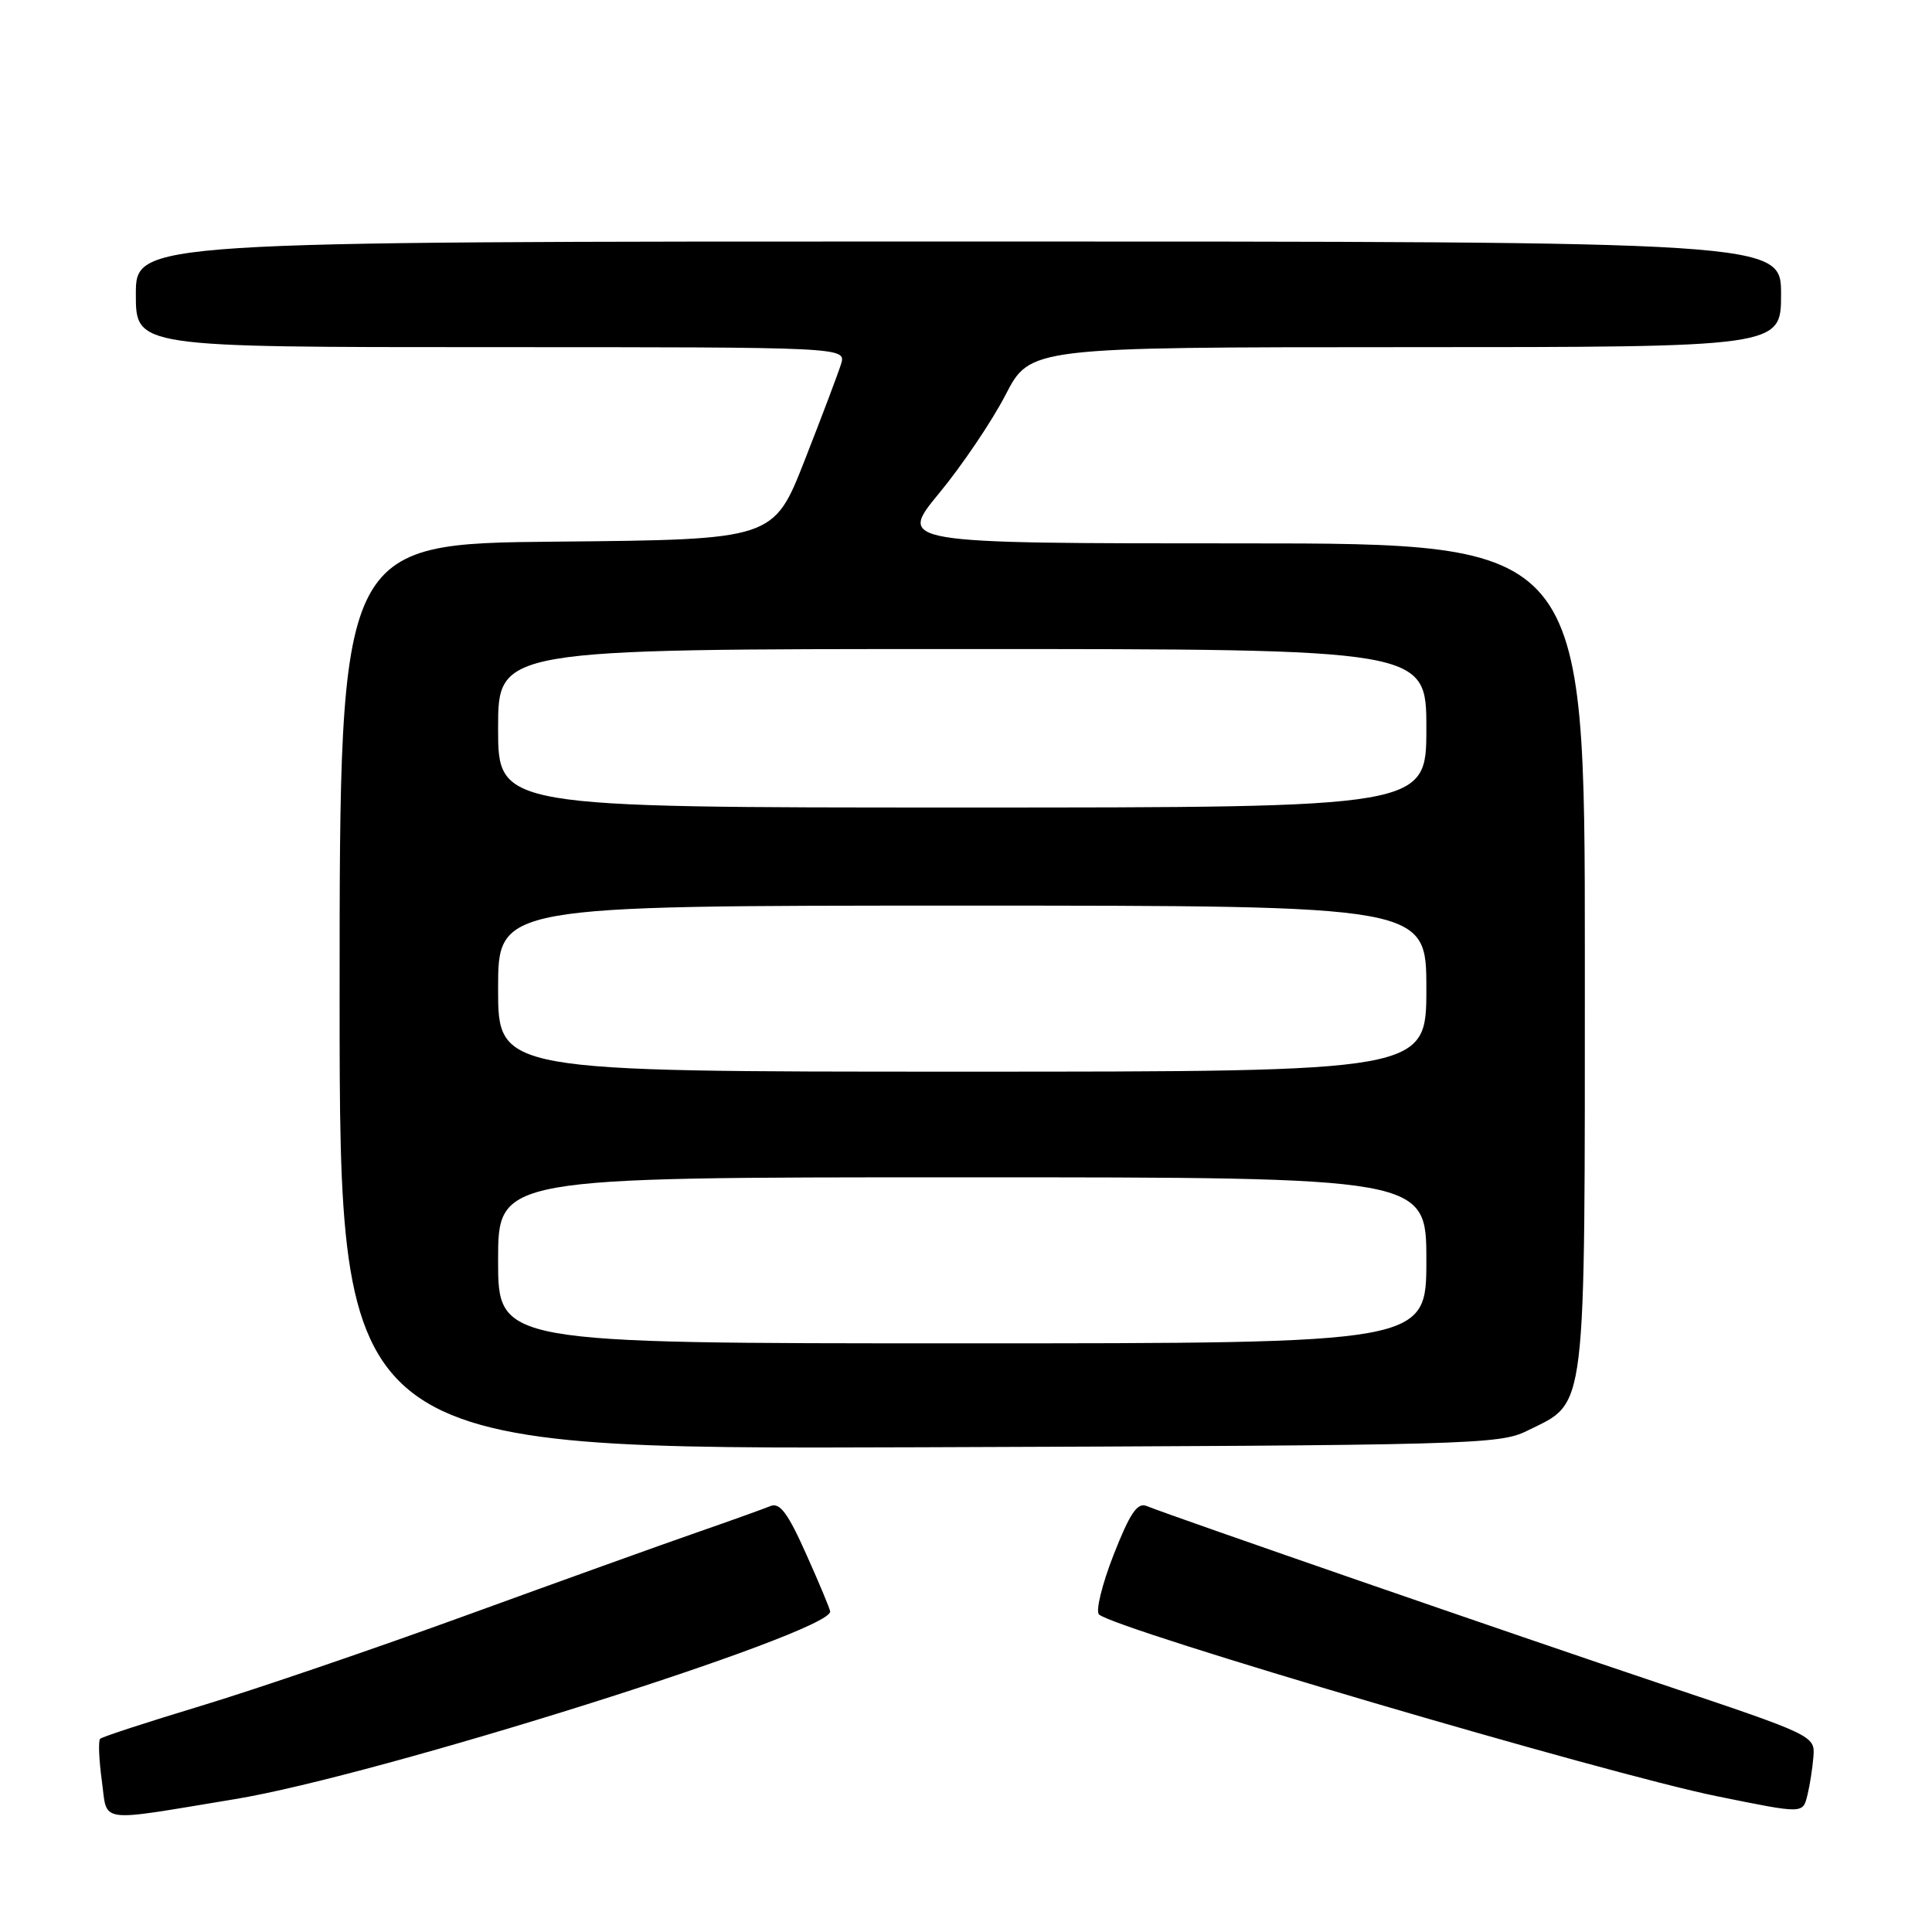 <?xml version="1.0" encoding="UTF-8" standalone="no"?>
<!DOCTYPE svg PUBLIC "-//W3C//DTD SVG 1.1//EN" "http://www.w3.org/Graphics/SVG/1.1/DTD/svg11.dtd" >
<svg xmlns="http://www.w3.org/2000/svg" xmlns:xlink="http://www.w3.org/1999/xlink" version="1.1" viewBox="0 0 256 256">
 <g >
 <path fill="currentColor"
d=" M 31.10 238.40 C 50.00 235.30 110.00 216.39 110.00 213.54 C 110.00 213.25 108.58 209.84 106.84 205.96 C 104.40 200.49 103.33 199.05 102.09 199.56 C 101.22 199.92 96.90 201.47 92.50 203.00 C 88.10 204.52 74.38 209.46 62.00 213.96 C 49.62 218.47 33.70 223.90 26.62 226.04 C 19.54 228.18 13.53 230.14 13.27 230.40 C 13.01 230.66 13.11 233.15 13.49 235.93 C 14.28 241.69 12.59 241.45 31.10 238.40 Z  M 239.52 237.75 C 239.82 236.51 240.17 234.26 240.29 232.74 C 240.50 230.00 240.30 229.90 220.00 223.10 C 201.00 216.73 155.53 201.00 151.92 199.55 C 150.70 199.06 149.72 200.51 147.55 206.04 C 146.02 209.96 145.15 213.50 145.63 213.93 C 147.91 215.93 212.94 235.06 227.50 238.01 C 239.15 240.37 238.87 240.37 239.52 237.75 Z  M 202.37 189.58 C 210.33 185.63 209.99 188.39 210.00 126.75 C 210.00 72.00 210.00 72.00 164.48 72.00 C 118.96 72.00 118.96 72.00 124.46 65.33 C 127.48 61.67 131.43 55.82 133.23 52.34 C 136.50 46.01 136.50 46.01 186.25 46.00 C 236.00 46.00 236.00 46.00 236.00 39.00 C 236.00 32.00 236.00 32.00 127.00 32.00 C 18.00 32.00 18.00 32.00 18.00 39.00 C 18.00 46.00 18.00 46.00 65.07 46.00 C 112.13 46.00 112.13 46.00 111.44 48.25 C 111.05 49.49 108.89 55.22 106.62 61.00 C 102.50 71.50 102.50 71.50 73.75 71.77 C 45.00 72.03 45.00 72.03 45.00 132.04 C 45.00 192.05 45.00 192.05 121.75 191.77 C 195.12 191.51 198.67 191.42 202.37 189.58 Z  M 66.00 167.00 C 66.00 156.00 66.00 156.00 127.50 156.00 C 189.00 156.00 189.00 156.00 189.00 167.00 C 189.00 178.00 189.00 178.00 127.50 178.00 C 66.00 178.00 66.00 178.00 66.00 167.00 Z  M 66.00 131.00 C 66.00 120.00 66.00 120.00 127.50 120.00 C 189.00 120.00 189.00 120.00 189.00 131.00 C 189.00 142.00 189.00 142.00 127.50 142.00 C 66.00 142.00 66.00 142.00 66.00 131.00 Z  M 66.00 96.50 C 66.00 86.00 66.00 86.00 127.50 86.00 C 189.00 86.00 189.00 86.00 189.00 96.50 C 189.00 107.00 189.00 107.00 127.50 107.00 C 66.00 107.00 66.00 107.00 66.00 96.50 Z "/>
</g>
</svg>